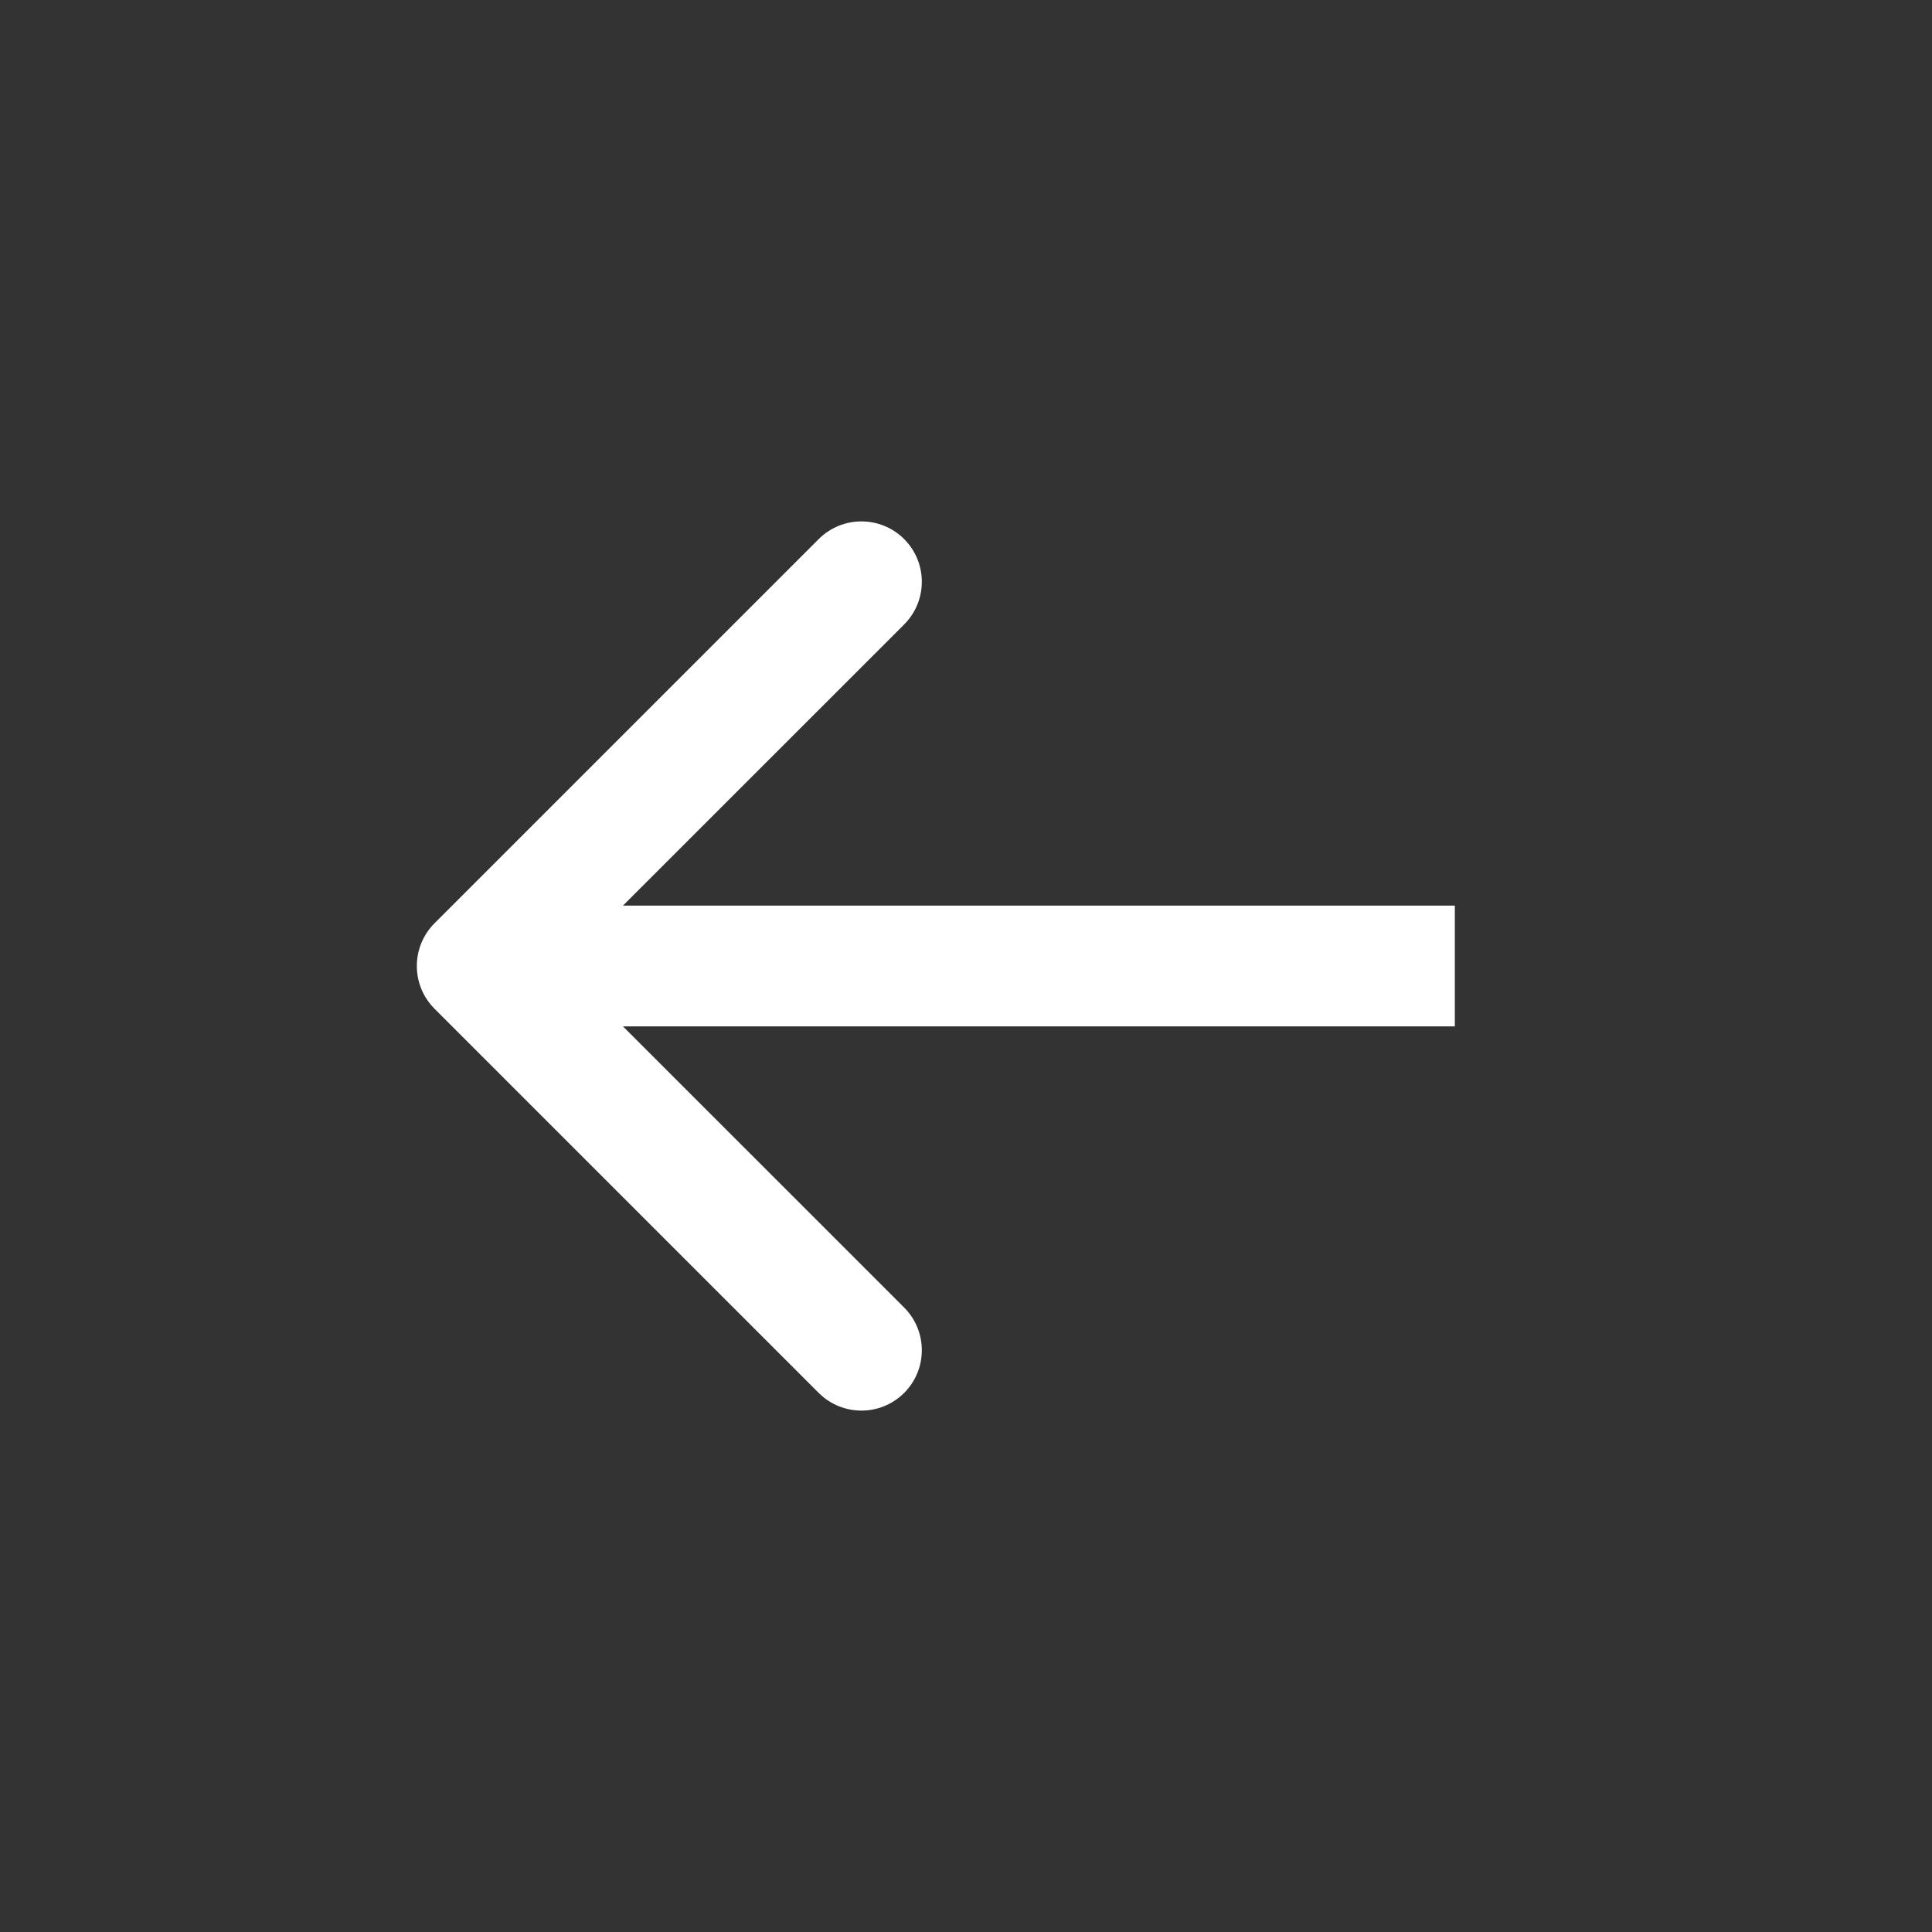 <svg width="48" height="48" viewBox="0 0 48 48" fill="none" xmlns="http://www.w3.org/2000/svg">
<rect x="0" y="0" width="48" height="48" fill="#333333" stroke="none"/>
<path d="M10.795 22.939C10.21 23.525 10.21 24.475 10.795 25.061L20.341 34.607C20.927 35.192 21.877 35.192 22.463 34.607C23.049 34.021 23.049 33.071 22.463 32.485L13.977 24L22.463 15.515C23.049 14.929 23.049 13.979 22.463 13.393C21.877 12.808 20.927 12.808 20.341 13.393L10.795 22.939ZM36.145 22.5L11.856 22.5L11.856 25.5L36.145 25.5L36.145 22.5Z" fill="white"/>
</svg>
